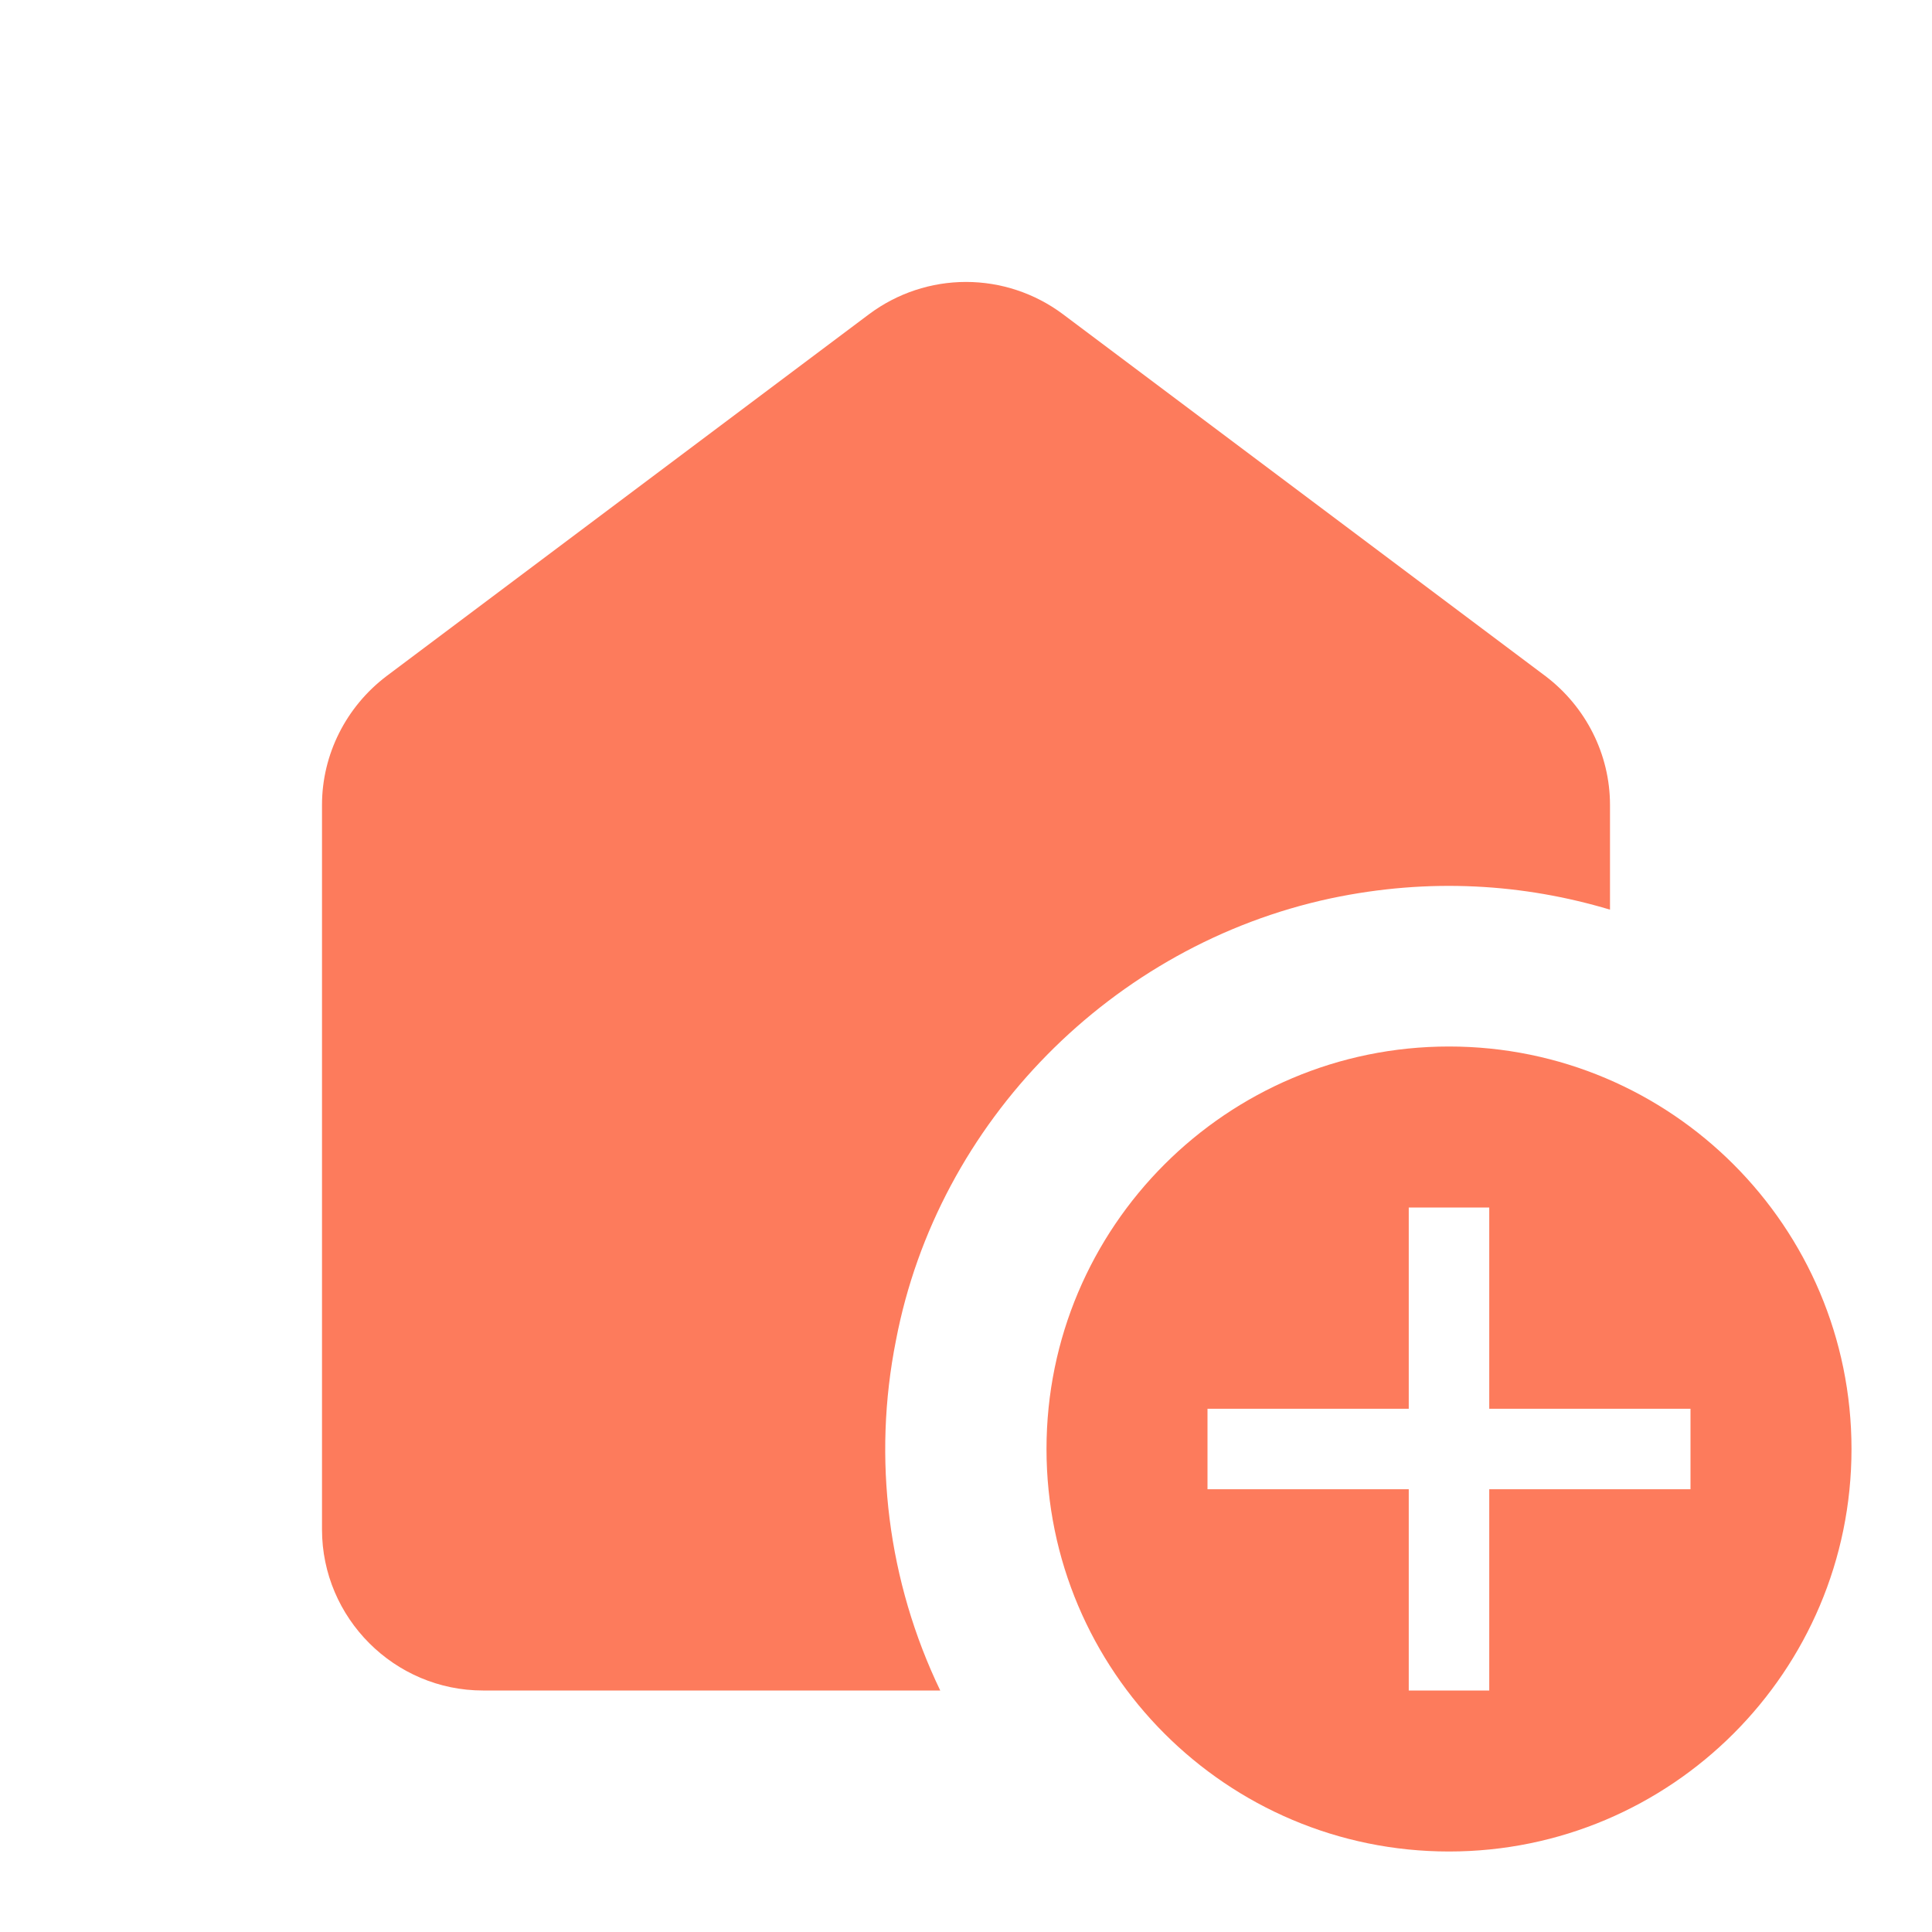 <svg width="72" height="72" viewBox="0 0 72 72" fill="none" xmlns="http://www.w3.org/2000/svg">
<path d="M49.59 33.48C53.28 32.7 56.79 32.94 60 33.9V30C60 28.11 59.1 26.34 57.6 25.2L39.6 11.7C38.559 10.926 37.297 10.507 36 10.507C34.703 10.507 33.441 10.926 32.4 11.7L14.4 25.2C12.9 26.34 12 28.11 12 30V57C12 60.3 14.7 63 18 63H35.04C33.089 58.944 32.51 54.364 33.39 49.95C34.95 41.79 41.46 35.22 49.59 33.48V33.48Z" fill="#FD7B5C"/>
<path d="M54 39C45.72 39 39 45.72 39 54C39 62.28 45.72 69 54 69C62.28 69 69 62.28 69 54C69 45.72 62.28 39 54 39ZM63 55.5H55.5V63H52.5V55.5H45V52.5H52.5V45H55.5V52.5H63V55.5Z" fill="#FD7B5C"/>
</svg>
